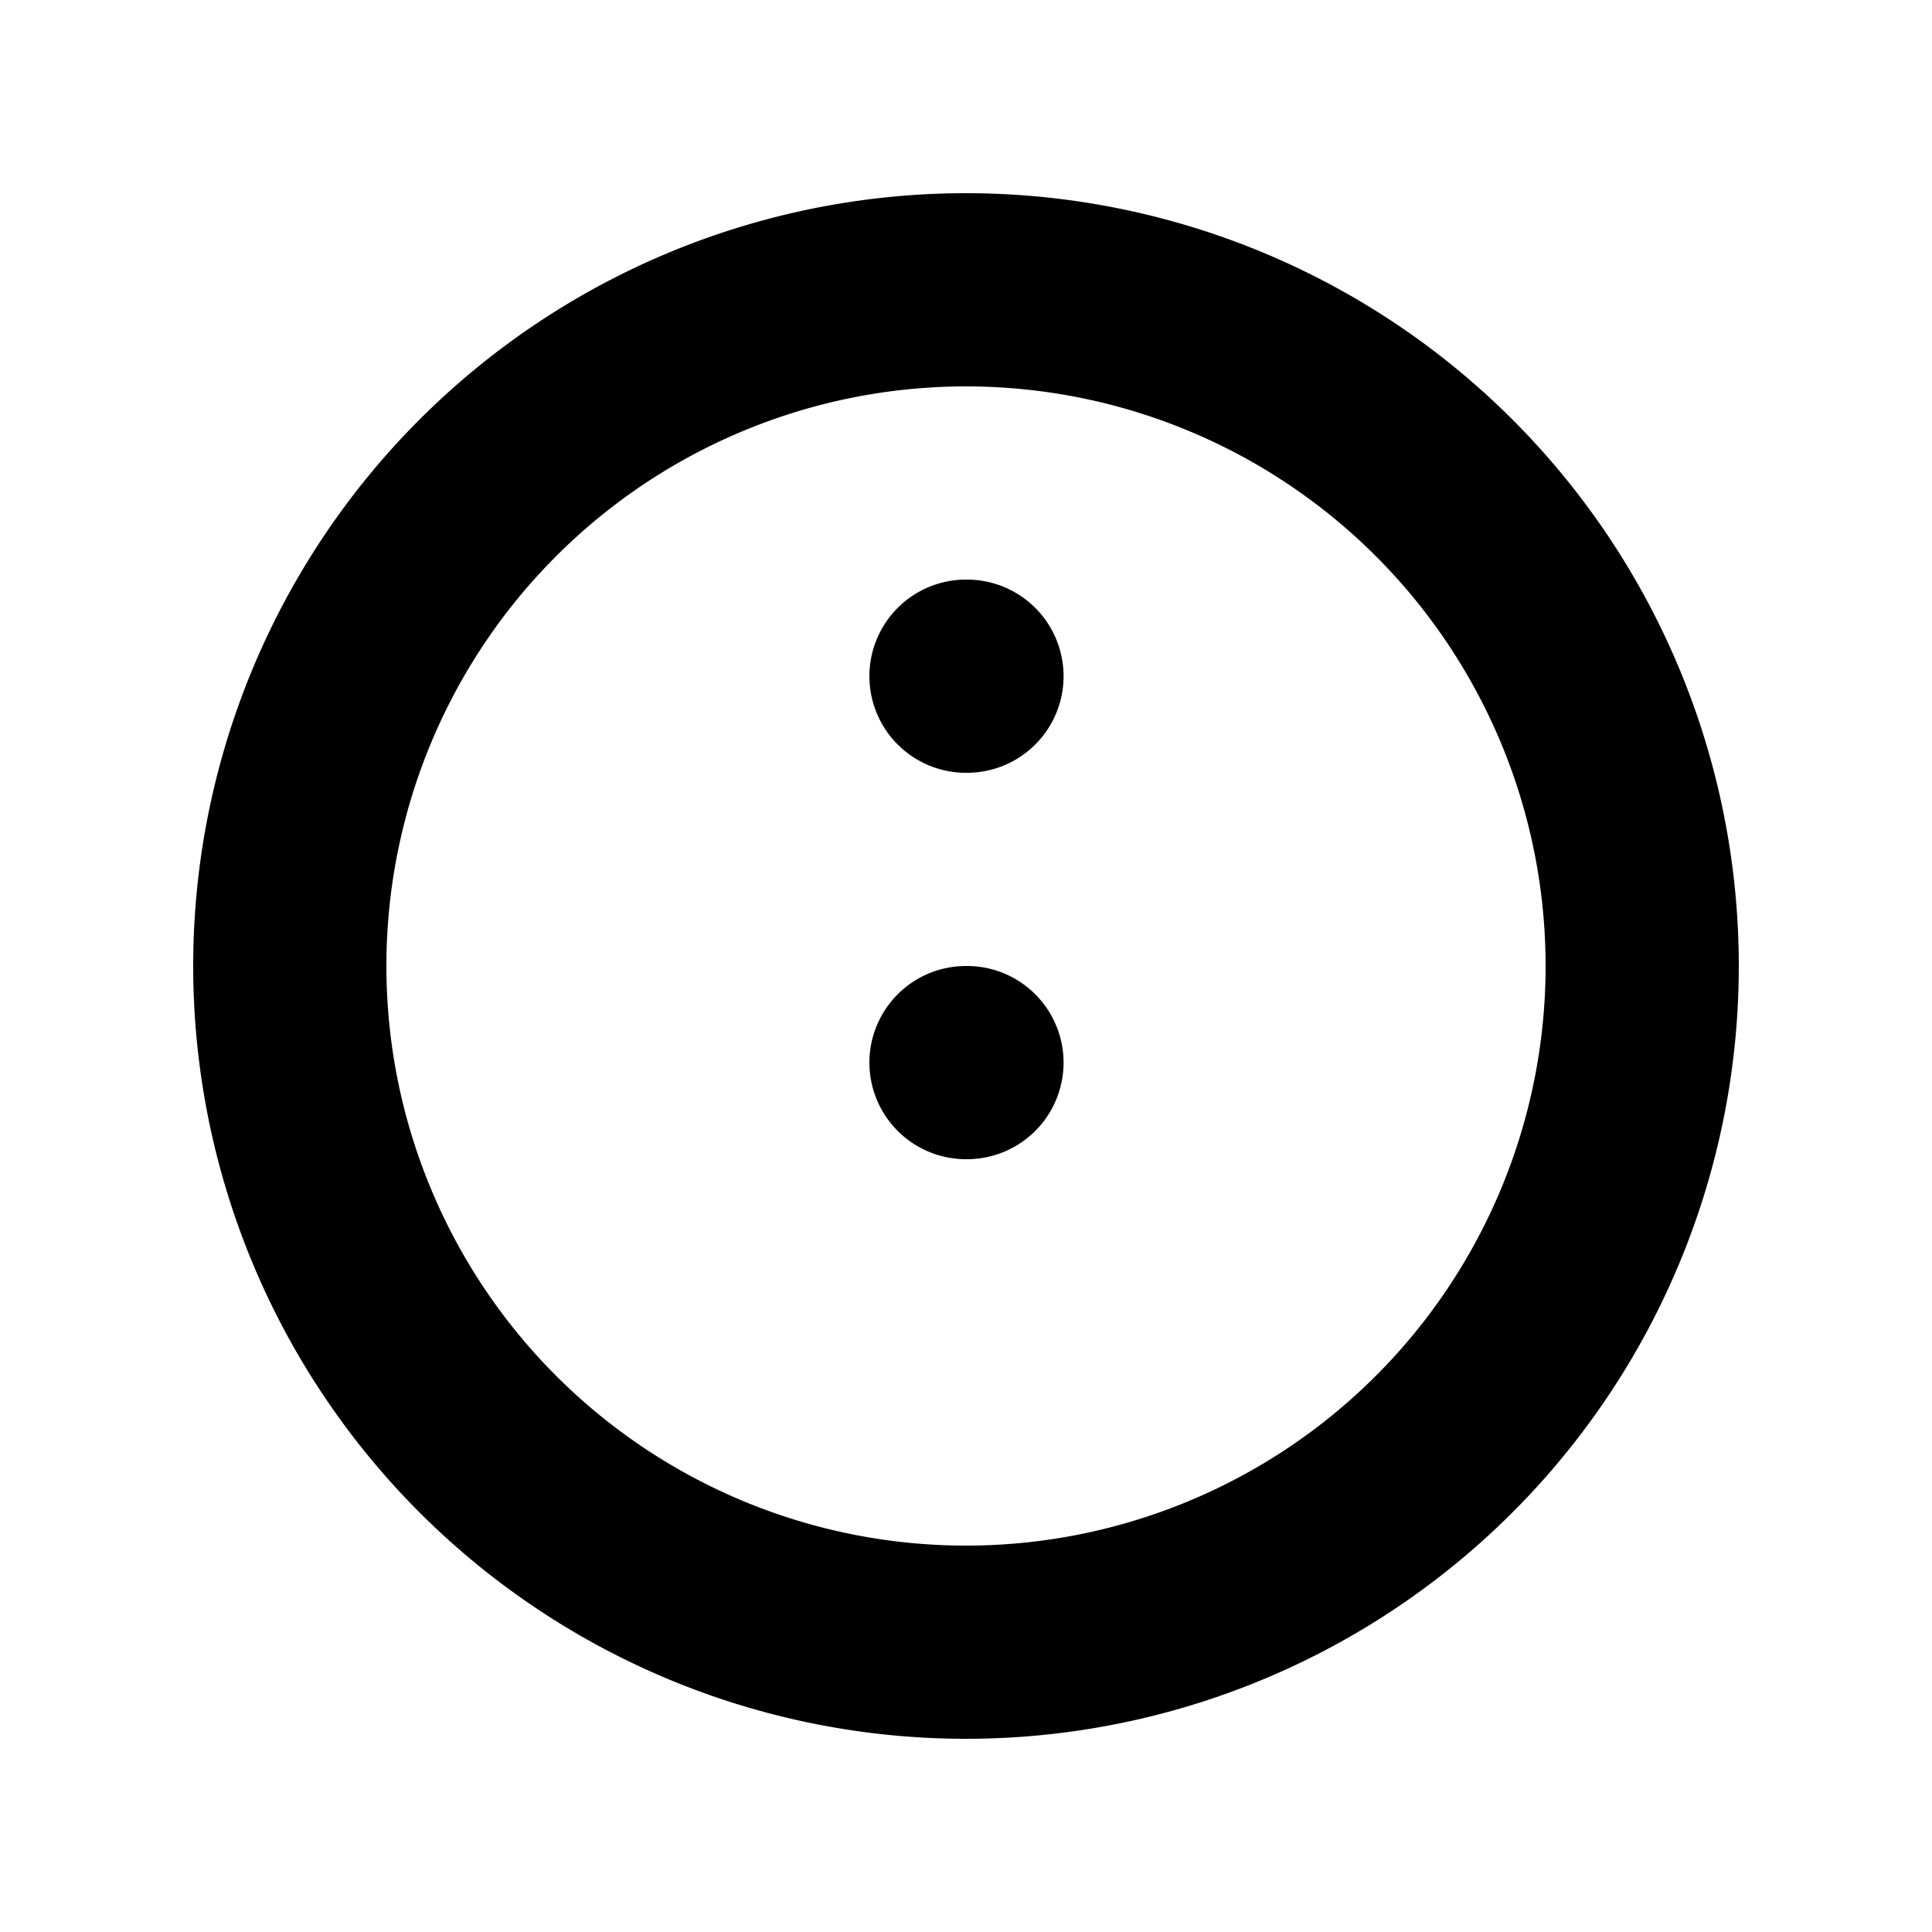 <svg class="w-24 h-24 text-indigo-300 mb-4" fill="currentColor" viewBox="0 0 20 20">
                <path d="M10 2a8 8 0 100 16 8 8 0 000-16zm0 14a6 6 0 110-12 6 6 0 010 12zm-1-5a1 1 0 011-1h.01a1 1 0 110 2H10a1 1 0 01-1-1zm0-4a1 1 0 011-1h.01a1 1 0 110 2H10a1 1 0 01-1-1z"></path>
            </svg>